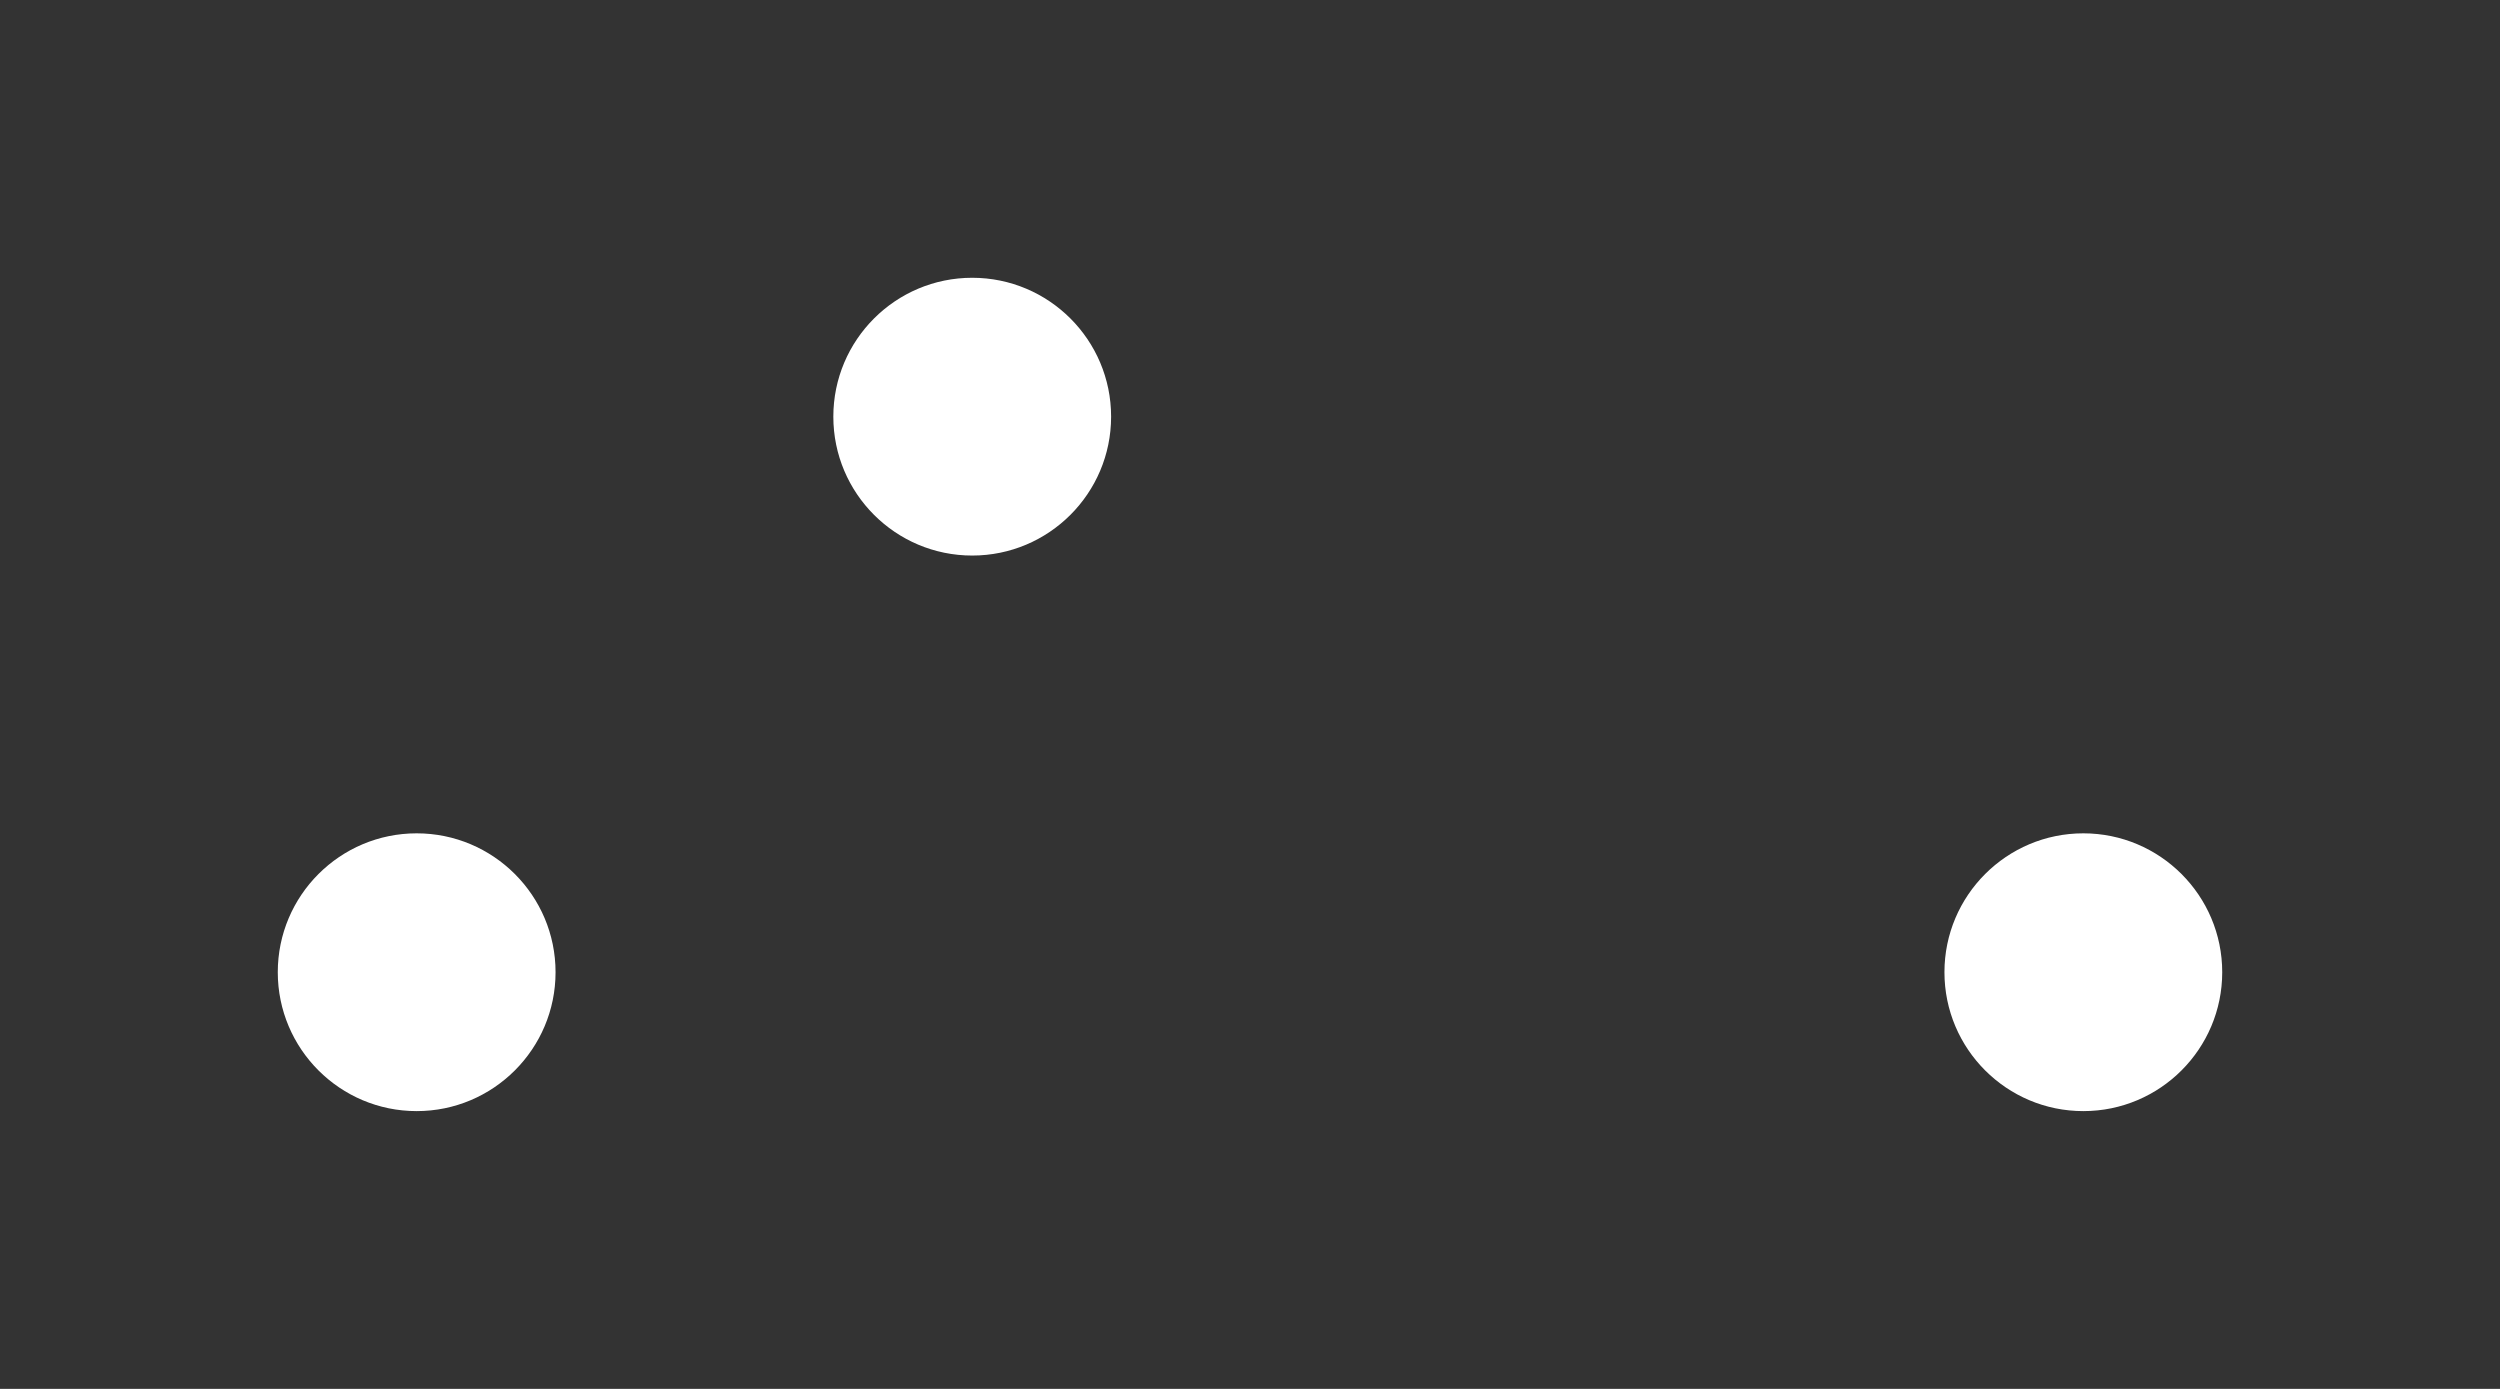 <svg xmlns="http://www.w3.org/2000/svg" xmlns:xlink="http://www.w3.org/1999/xlink" version="1.1" width="4.5" height="2.5" viewBox="-0.5 -0.5 4.5 2.5"><rect x="-0.5" y="-0.5" width="4.5" height="2.5" fill="#333333" stroke="none"/><g><g data-paper-data="{&quot;isPaintingLayer&quot;:true}" fill-rule="nonzero" stroke="none" stroke-linecap="butt" stroke-linejoin="miter" stroke-miterlimit="10" stroke-dasharray="" stroke-dashoffset="0" font-family="none" font-weight="none" font-size="none" text-anchor="none" style="mix-blend-mode: normal"><path d="M 0 1.25 C 0 1.112 0.112 1 0.25 1 C 0.388 1 0.5 1.112 0.5 1.25 C 0.5 1.388 0.388 1.5 0.25 1.5 C 0.112 1.5 0 1.388 0 1.25 Z " stroke-width="0.5" fill="#ffffff"/><path d="M 3 1.25 C 3 1.112 3.112 1 3.25 1 C 3.388 1 3.5 1.112 3.5 1.25 C 3.5 1.388 3.388 1.5 3.25 1.5 C 3.112 1.5 3 1.388 3 1.25 Z " stroke-width="0.5" fill="#ffffff"/><path d="M 1 0.25 C 1 0.112 1.112 0 1.25 0 C 1.388 0 1.5 0.112 1.5 0.25 C 1.5 0.388 1.388 0.5 1.25 0.5 C 1.112 0.5 1 0.388 1 0.25 Z " stroke-width="0.5" fill="#ffffff"/></g></g></svg>
